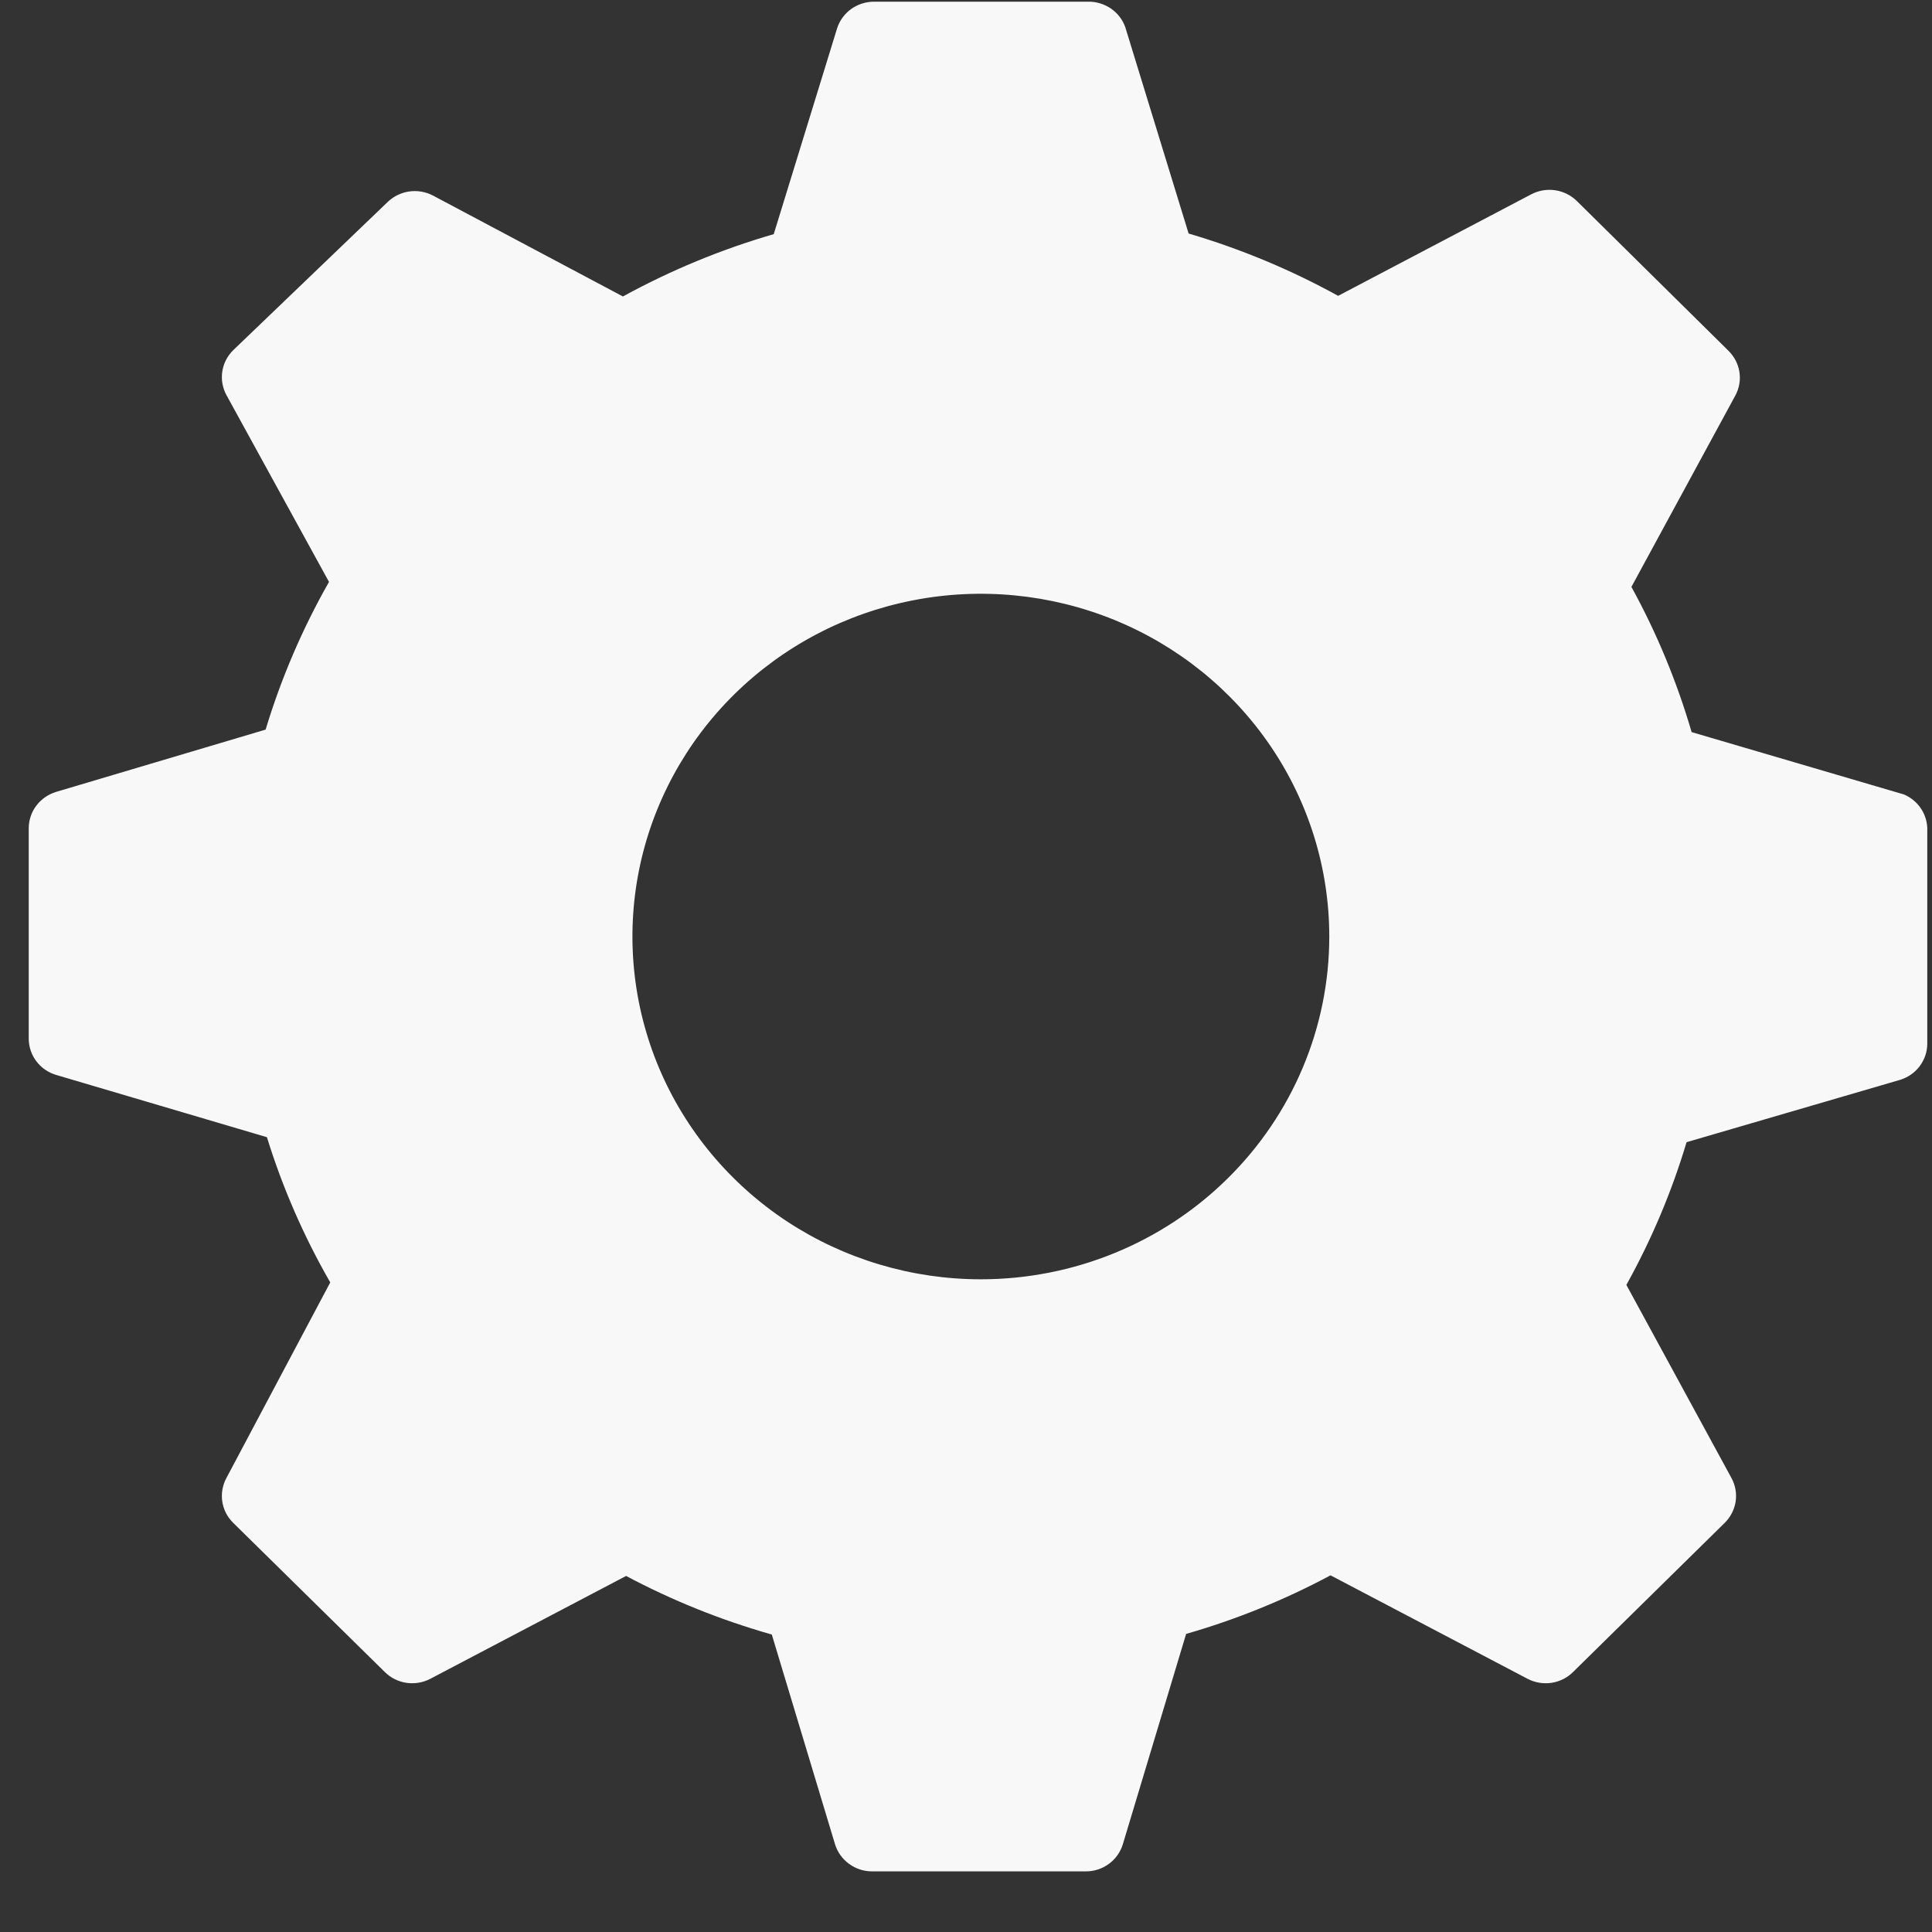 <svg width="31" height="31" viewBox="0 0 31 31" fill="none" xmlns="http://www.w3.org/2000/svg">
<rect x="0" y="0" width="31" height="31" fill="#333333" stroke="none"/>
<path d="M30.548 12.747L27.143 11.747C26.907 10.939 26.584 10.158 26.177 9.417L27.844 6.347C27.907 6.231 27.93 6.099 27.91 5.969C27.89 5.839 27.827 5.72 27.733 5.627L25.303 3.227C25.209 3.134 25.088 3.073 24.956 3.053C24.824 3.033 24.689 3.056 24.571 3.117L21.471 4.747C20.711 4.328 19.907 3.993 19.072 3.747L18.056 0.437C18.013 0.315 17.932 0.21 17.824 0.136C17.716 0.063 17.587 0.024 17.456 0.027H14.021C13.889 0.028 13.76 0.07 13.654 0.147C13.548 0.225 13.47 0.333 13.431 0.457L12.415 3.757C11.573 4.001 10.761 4.337 9.995 4.757L6.946 3.137C6.828 3.076 6.693 3.053 6.561 3.073C6.43 3.093 6.308 3.154 6.214 3.247L3.744 5.617C3.649 5.71 3.587 5.829 3.567 5.959C3.547 6.089 3.57 6.221 3.632 6.337L5.279 9.337C4.852 10.088 4.511 10.883 4.262 11.707L0.898 12.707C0.772 12.746 0.661 12.823 0.583 12.927C0.504 13.031 0.462 13.158 0.461 13.287V16.667C0.462 16.797 0.504 16.924 0.583 17.028C0.661 17.132 0.772 17.209 0.898 17.247L4.283 18.247C4.534 19.058 4.875 19.84 5.299 20.577L3.632 23.717C3.57 23.833 3.547 23.966 3.567 24.096C3.587 24.225 3.649 24.345 3.744 24.437L6.173 26.827C6.267 26.921 6.389 26.982 6.521 27.002C6.653 27.021 6.787 26.999 6.905 26.937L10.046 25.287C10.789 25.682 11.573 25.997 12.384 26.227L13.4 29.597C13.439 29.721 13.518 29.83 13.624 29.907C13.73 29.985 13.858 30.027 13.99 30.027H17.426C17.558 30.027 17.686 29.985 17.792 29.907C17.898 29.83 17.976 29.721 18.015 29.597L19.032 26.217C19.836 25.986 20.613 25.671 21.349 25.277L24.51 26.937C24.628 26.999 24.763 27.021 24.895 27.002C25.027 26.982 25.148 26.921 25.242 26.827L27.672 24.437C27.766 24.345 27.828 24.225 27.849 24.096C27.869 23.966 27.846 23.833 27.783 23.717L26.096 20.617C26.5 19.89 26.824 19.122 27.062 18.327L30.487 17.327C30.613 17.289 30.724 17.212 30.802 17.108C30.881 17.003 30.924 16.877 30.924 16.747V13.337C30.93 13.213 30.897 13.09 30.83 12.984C30.763 12.879 30.665 12.796 30.548 12.747ZM15.738 20.527C14.633 20.527 13.552 20.205 12.632 19.601C11.713 18.996 10.996 18.137 10.573 17.132C10.15 16.127 10.04 15.021 10.255 13.954C10.471 12.887 11.003 11.908 11.785 11.138C12.567 10.369 13.563 9.845 14.648 9.633C15.732 9.421 16.856 9.53 17.878 9.946C18.899 10.362 19.772 11.067 20.387 11.972C21.001 12.876 21.329 13.94 21.329 15.027C21.329 16.486 20.74 17.885 19.691 18.916C18.643 19.948 17.221 20.527 15.738 20.527Z" fill="#F8F8F8"/>
</svg>
